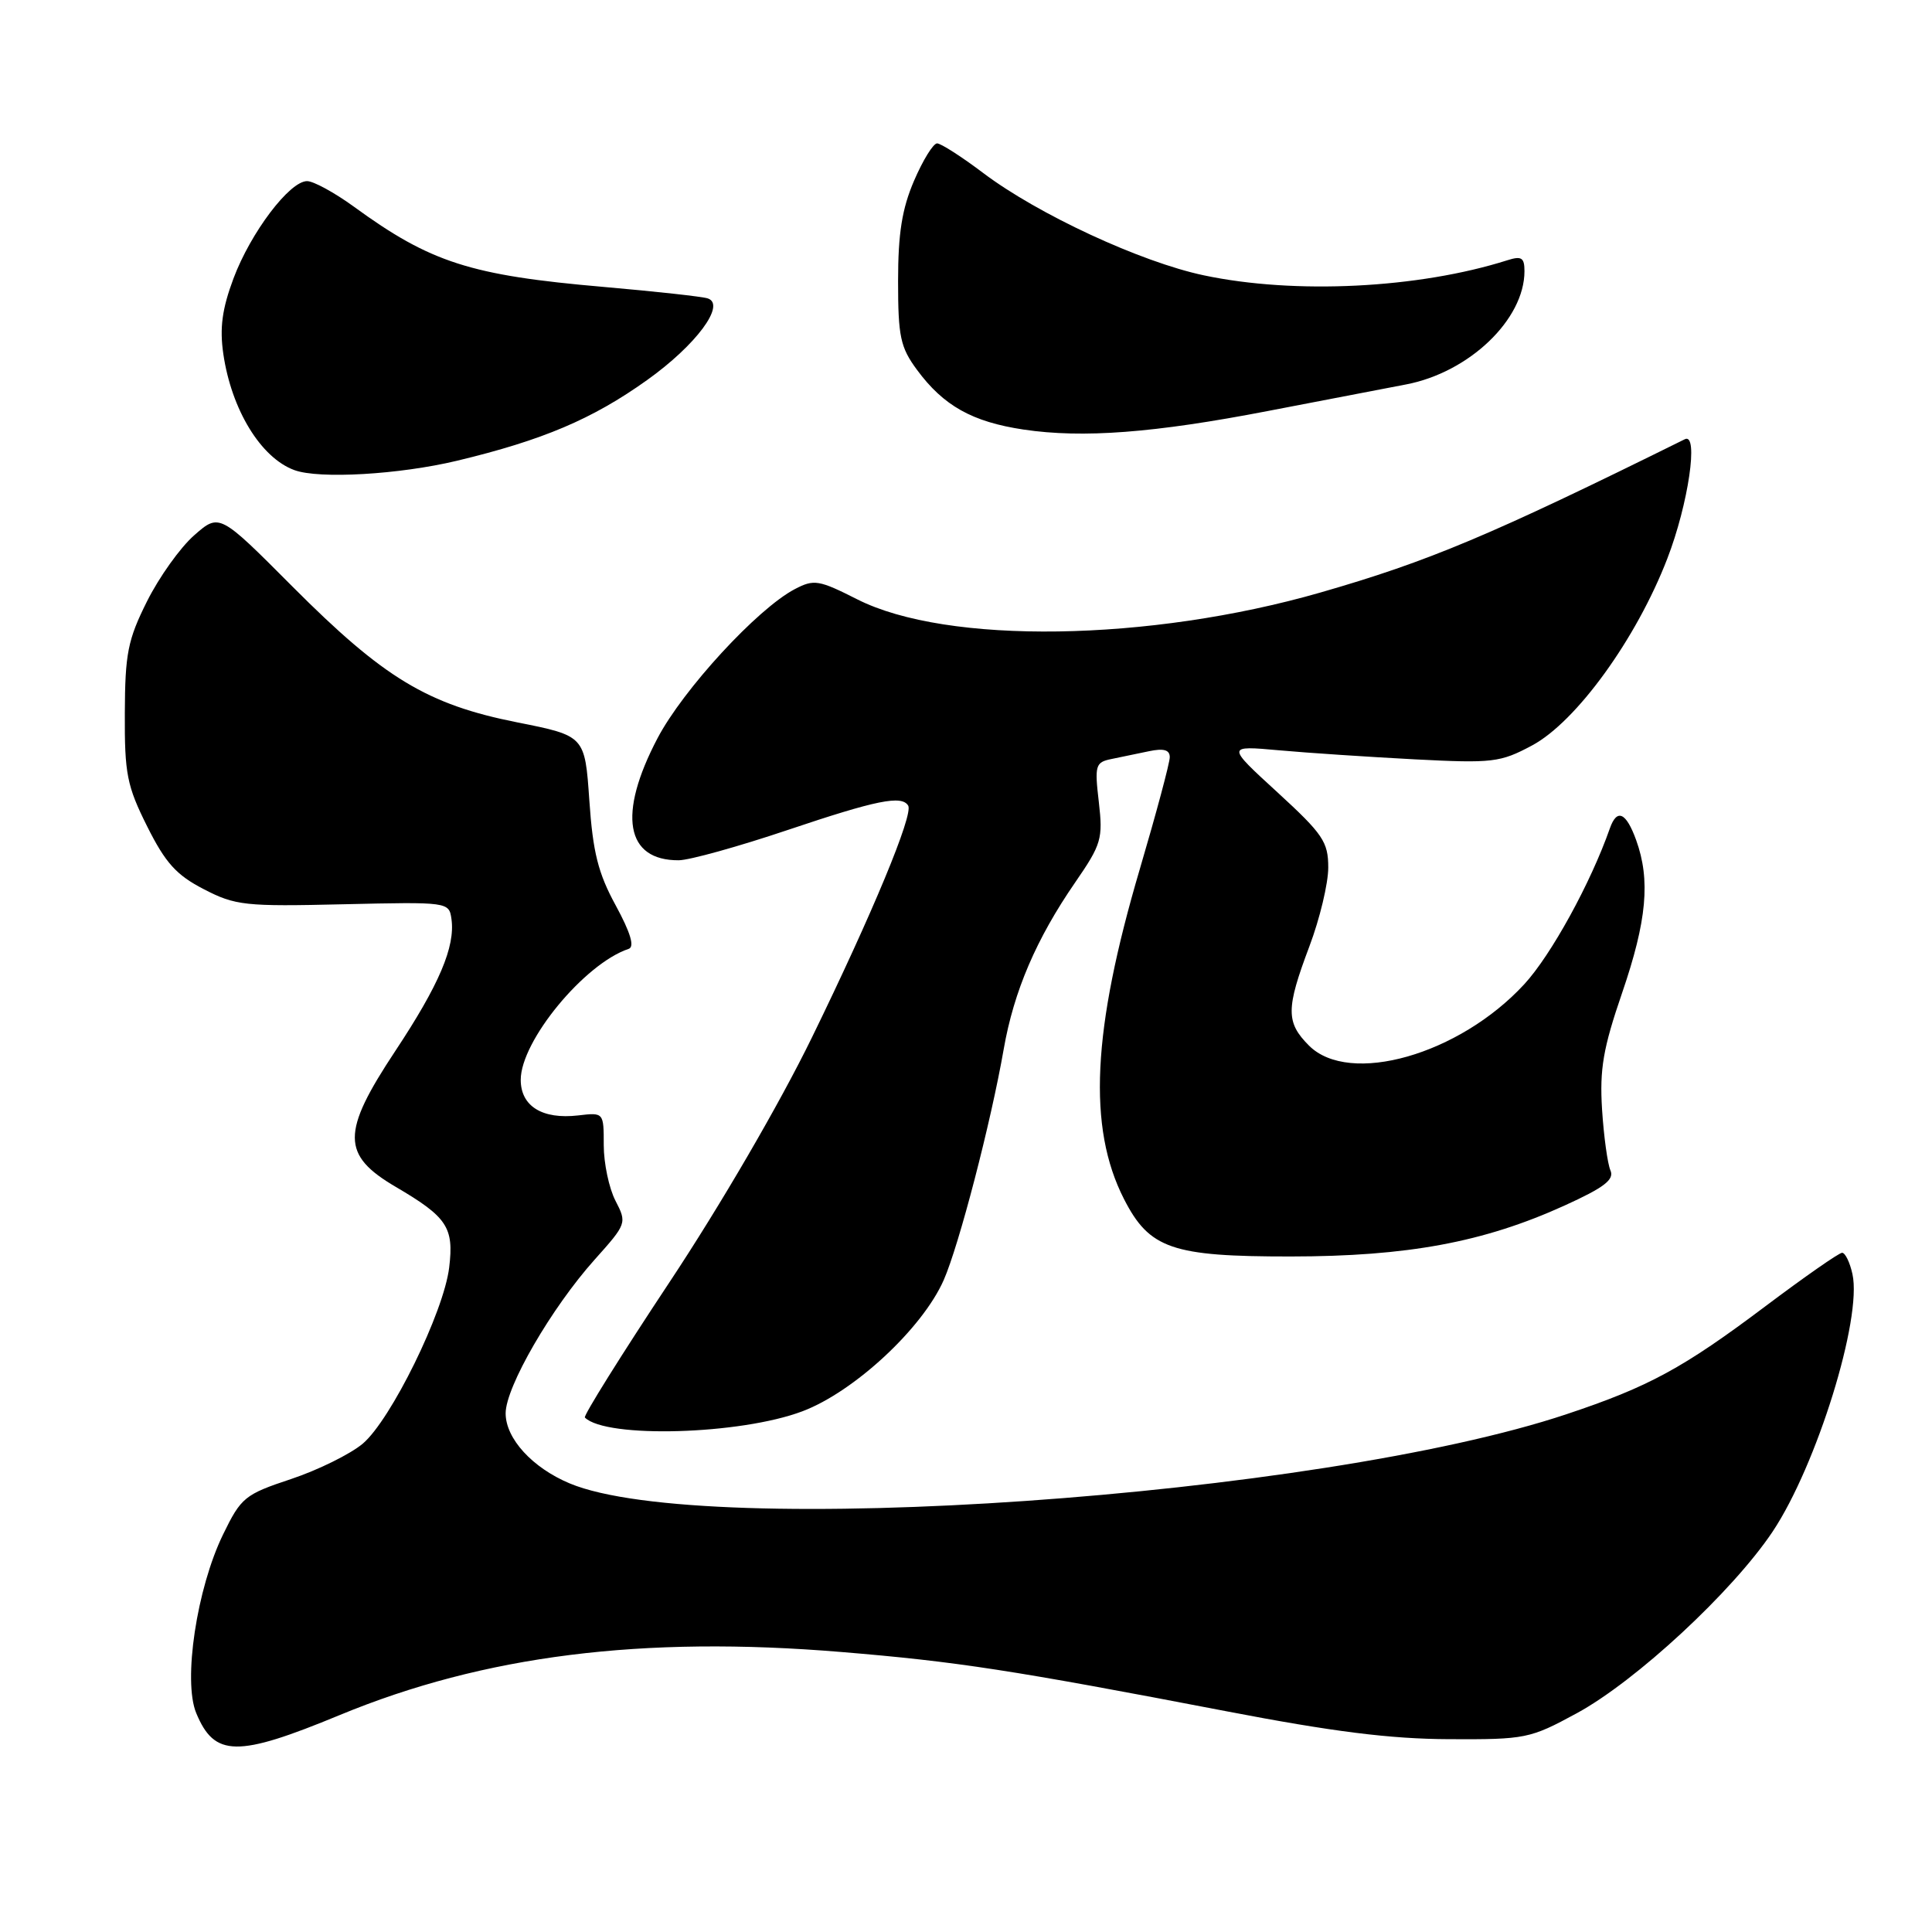 <?xml version="1.0" encoding="UTF-8" standalone="no"?>
<!DOCTYPE svg PUBLIC "-//W3C//DTD SVG 1.1//EN" "http://www.w3.org/Graphics/SVG/1.1/DTD/svg11.dtd" >
<svg xmlns="http://www.w3.org/2000/svg" xmlns:xlink="http://www.w3.org/1999/xlink" version="1.1" viewBox="0 0 256 256">
 <g >
 <path fill="currentColor"
d=" M 45.00 227.26 C 64.12 219.35 85.12 216.71 111.50 218.90 C 126.81 220.17 133.97 221.27 162.50 226.75 C 176.60 229.46 184.21 230.42 192.00 230.45 C 202.13 230.50 202.73 230.38 208.90 227.03 C 216.76 222.77 229.57 210.89 234.88 202.95 C 240.71 194.21 246.76 174.73 245.46 168.83 C 245.12 167.27 244.50 166.00 244.09 166.00 C 243.68 166.00 239.11 169.19 233.92 173.09 C 223.01 181.29 218.49 183.75 207.60 187.38 C 174.75 198.36 93.33 204.01 75.49 196.56 C 70.54 194.49 67.00 190.62 67.00 187.27 C 67.00 183.78 73.07 173.30 78.80 166.90 C 83.05 162.15 83.08 162.06 81.55 159.10 C 80.70 157.45 80.00 154.14 80.00 151.75 C 80.00 147.40 80.00 147.40 76.61 147.80 C 71.86 148.35 69.00 146.58 69.00 143.08 C 69.00 137.94 77.45 127.68 83.30 125.73 C 84.11 125.46 83.56 123.61 81.59 119.98 C 79.25 115.70 78.56 112.92 78.09 106.06 C 77.50 97.50 77.50 97.50 68.50 95.71 C 56.63 93.35 50.85 89.85 38.78 77.75 C 29.07 68.00 29.07 68.00 25.73 70.93 C 23.89 72.54 21.08 76.48 19.48 79.68 C 16.93 84.78 16.57 86.61 16.54 94.50 C 16.50 102.54 16.82 104.14 19.50 109.50 C 21.92 114.34 23.37 115.95 27.00 117.82 C 31.19 119.99 32.46 120.13 45.50 119.82 C 59.40 119.50 59.50 119.52 59.82 121.77 C 60.34 125.44 58.19 130.49 52.38 139.26 C 45.21 150.08 45.22 153.04 52.46 157.28 C 59.26 161.27 60.16 162.63 59.52 167.94 C 58.81 173.87 51.79 188.15 48.06 191.30 C 46.41 192.68 42.14 194.79 38.57 195.98 C 32.43 198.02 31.95 198.41 29.56 203.32 C 26.07 210.48 24.23 222.72 26.00 226.99 C 28.42 232.83 31.42 232.88 45.00 227.26 Z  M 106.33 187.00 C 113.19 184.41 122.23 176.01 125.05 169.61 C 127.08 164.98 131.29 148.80 133.00 139.00 C 134.34 131.34 137.31 124.40 142.47 116.92 C 145.95 111.87 146.16 111.14 145.60 106.27 C 145.03 101.42 145.15 101.01 147.24 100.58 C 148.48 100.33 150.74 99.86 152.25 99.54 C 154.20 99.13 155.00 99.36 155.00 100.33 C 155.00 101.09 153.21 107.76 151.03 115.16 C 144.72 136.53 144.10 149.40 148.93 158.87 C 152.30 165.47 155.28 166.50 171.00 166.49 C 186.50 166.48 196.59 164.61 207.29 159.75 C 212.57 157.35 213.93 156.31 213.39 155.08 C 213.01 154.21 212.51 150.57 212.28 147.00 C 211.95 141.66 212.42 138.90 214.94 131.56 C 218.22 121.98 218.71 116.61 216.80 111.32 C 215.47 107.64 214.26 107.09 213.32 109.75 C 210.78 117.00 205.53 126.56 201.97 130.42 C 193.36 139.76 178.81 143.90 173.45 138.55 C 170.38 135.47 170.38 133.68 173.50 125.40 C 174.88 121.75 176.00 117.05 176.00 114.96 C 176.00 111.55 175.31 110.53 169.25 104.97 C 162.50 98.79 162.50 98.79 169.50 99.42 C 173.35 99.77 181.45 100.30 187.50 100.62 C 197.79 101.15 198.79 101.03 203.00 98.78 C 208.87 95.64 216.84 84.63 220.93 74.01 C 223.72 66.80 225.11 57.28 223.25 58.20 C 197.46 70.96 189.33 74.38 174.97 78.51 C 152.27 85.04 125.48 85.44 113.58 79.41 C 108.50 76.84 107.86 76.73 105.32 78.06 C 100.38 80.64 90.51 91.36 87.12 97.83 C 81.82 107.92 82.89 114.03 89.94 113.99 C 91.35 113.98 97.83 112.18 104.34 109.99 C 116.17 106.01 119.48 105.34 120.34 106.75 C 121.05 107.92 115.59 121.07 107.57 137.50 C 103.28 146.29 95.46 159.73 88.67 169.96 C 82.30 179.57 77.28 187.61 77.50 187.83 C 80.28 190.62 98.13 190.11 106.33 187.00 Z  M 60.56 61.05 C 71.90 58.33 78.49 55.54 85.73 50.37 C 92.24 45.73 96.23 40.35 93.78 39.54 C 93.08 39.30 86.88 38.62 80.00 38.02 C 62.33 36.49 57.06 34.80 46.87 27.37 C 44.32 25.52 41.54 24.00 40.69 24.00 C 38.37 24.00 33.22 30.81 30.94 36.89 C 29.43 40.93 29.09 43.45 29.59 46.89 C 30.67 54.29 34.56 60.66 39.00 62.29 C 42.28 63.50 52.92 62.88 60.56 61.05 Z  M 168.00 54.46 C 174.88 53.14 183.11 51.56 186.31 50.94 C 194.67 49.34 202.00 42.34 202.00 35.93 C 202.00 34.14 201.61 33.89 199.75 34.48 C 187.98 38.22 171.57 39.04 159.50 36.48 C 151.17 34.72 137.54 28.40 130.29 22.93 C 127.43 20.77 124.67 19.00 124.17 19.00 C 123.66 19.00 122.29 21.22 121.12 23.94 C 119.52 27.66 119.00 30.93 119.00 37.24 C 119.00 44.60 119.30 46.02 121.51 49.01 C 125.02 53.77 128.83 55.90 135.63 56.92 C 143.47 58.09 152.92 57.37 168.00 54.46 Z "/>
</g>
</svg>